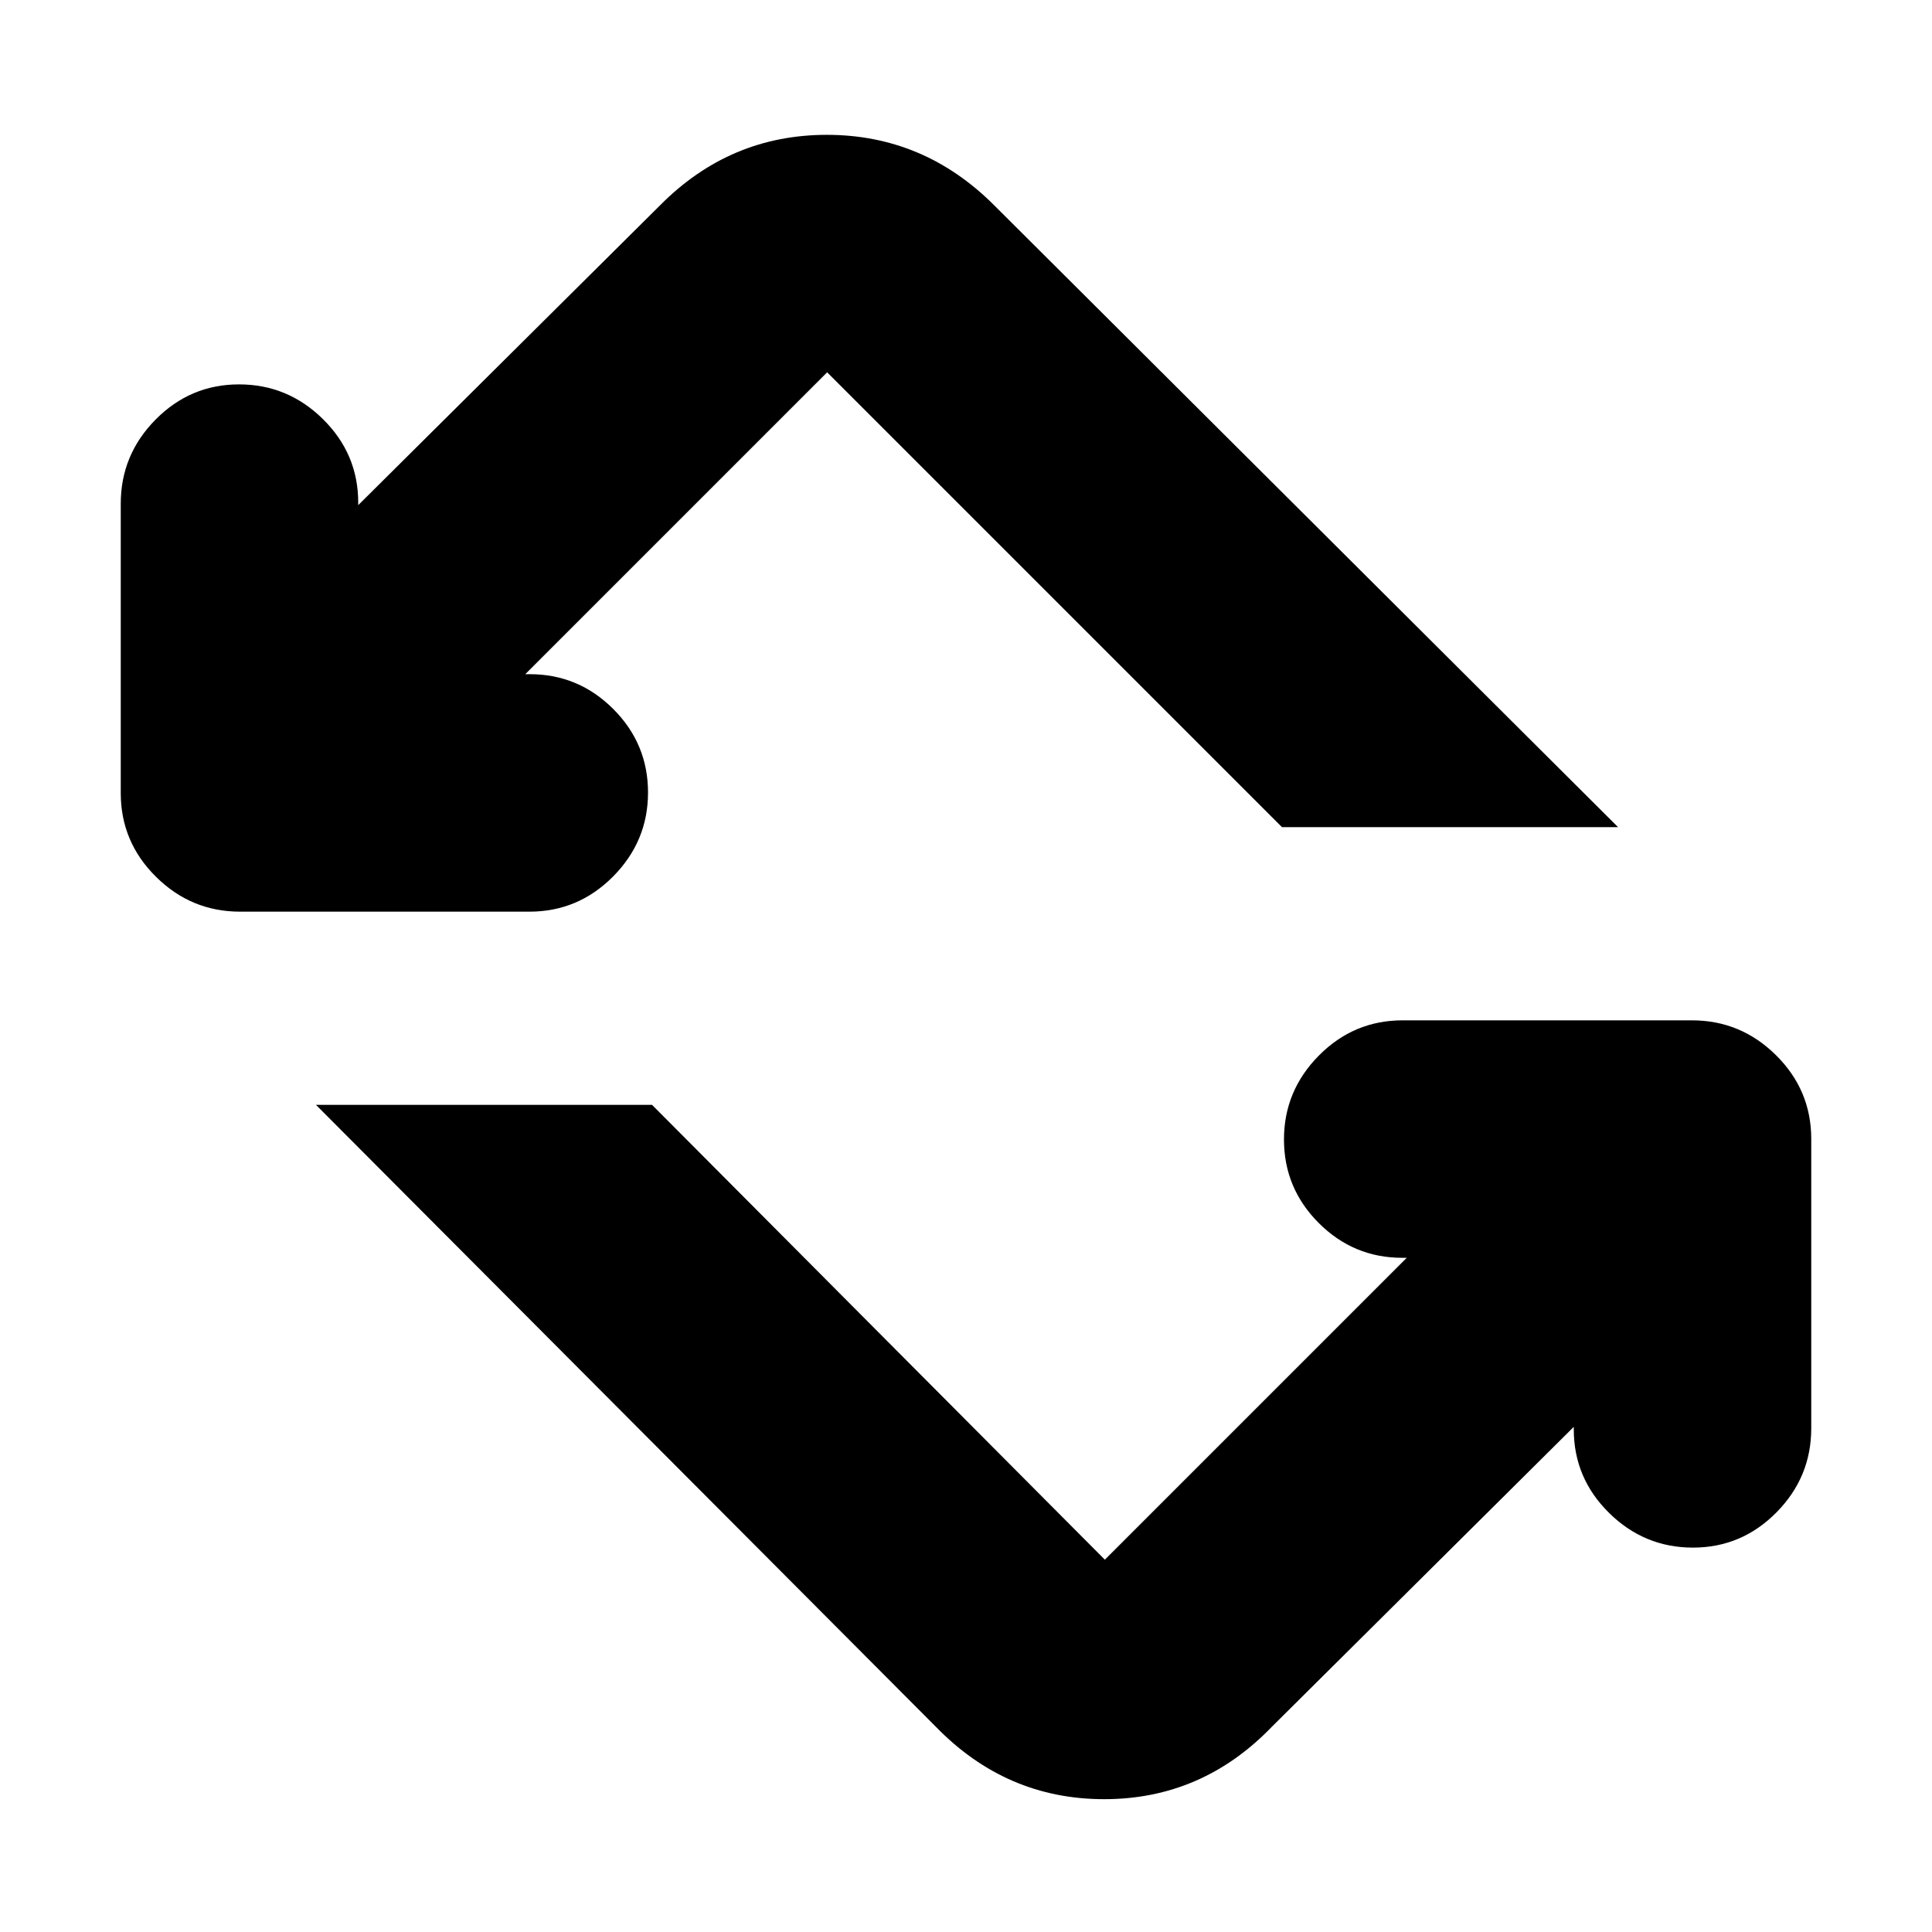 <svg xmlns="http://www.w3.org/2000/svg" height="20" viewBox="0 -960 960 960" width="20"><path d="M465-102 157-411h167l225 226 150-150h-2.231q-24.202 0-41.485-17.289Q638-369.579 638-393.789 638-418 655.334-435.5t41.611-17.5h143.779Q865-453 882.5-435.666q17.5 17.334 17.5 41.611v143.779Q900-226 882.711-208.5q-17.29 17.5-41.5 17.5Q817-191 799.5-208.284 782-225.567 782-249.769V-251L632-102q-34.7 36-83.35 36Q500-66 465-102ZM119.276-507Q95-507 77.5-524.334 60-541.668 60-565.945v-143.779Q60-734 77.29-751.5 94.579-769 118.788-769 143-769 160.5-751.716q17.5 17.283 17.5 41.485V-709l150-149q34.7-35 82.85-35Q459-893 494-858l310 309H637L411-775 261-625h2.231q24.202 0 41.485 17.289Q322-590.421 322-566.211 322-542 304.666-524.5T263.055-507H119.276Z"/></svg>